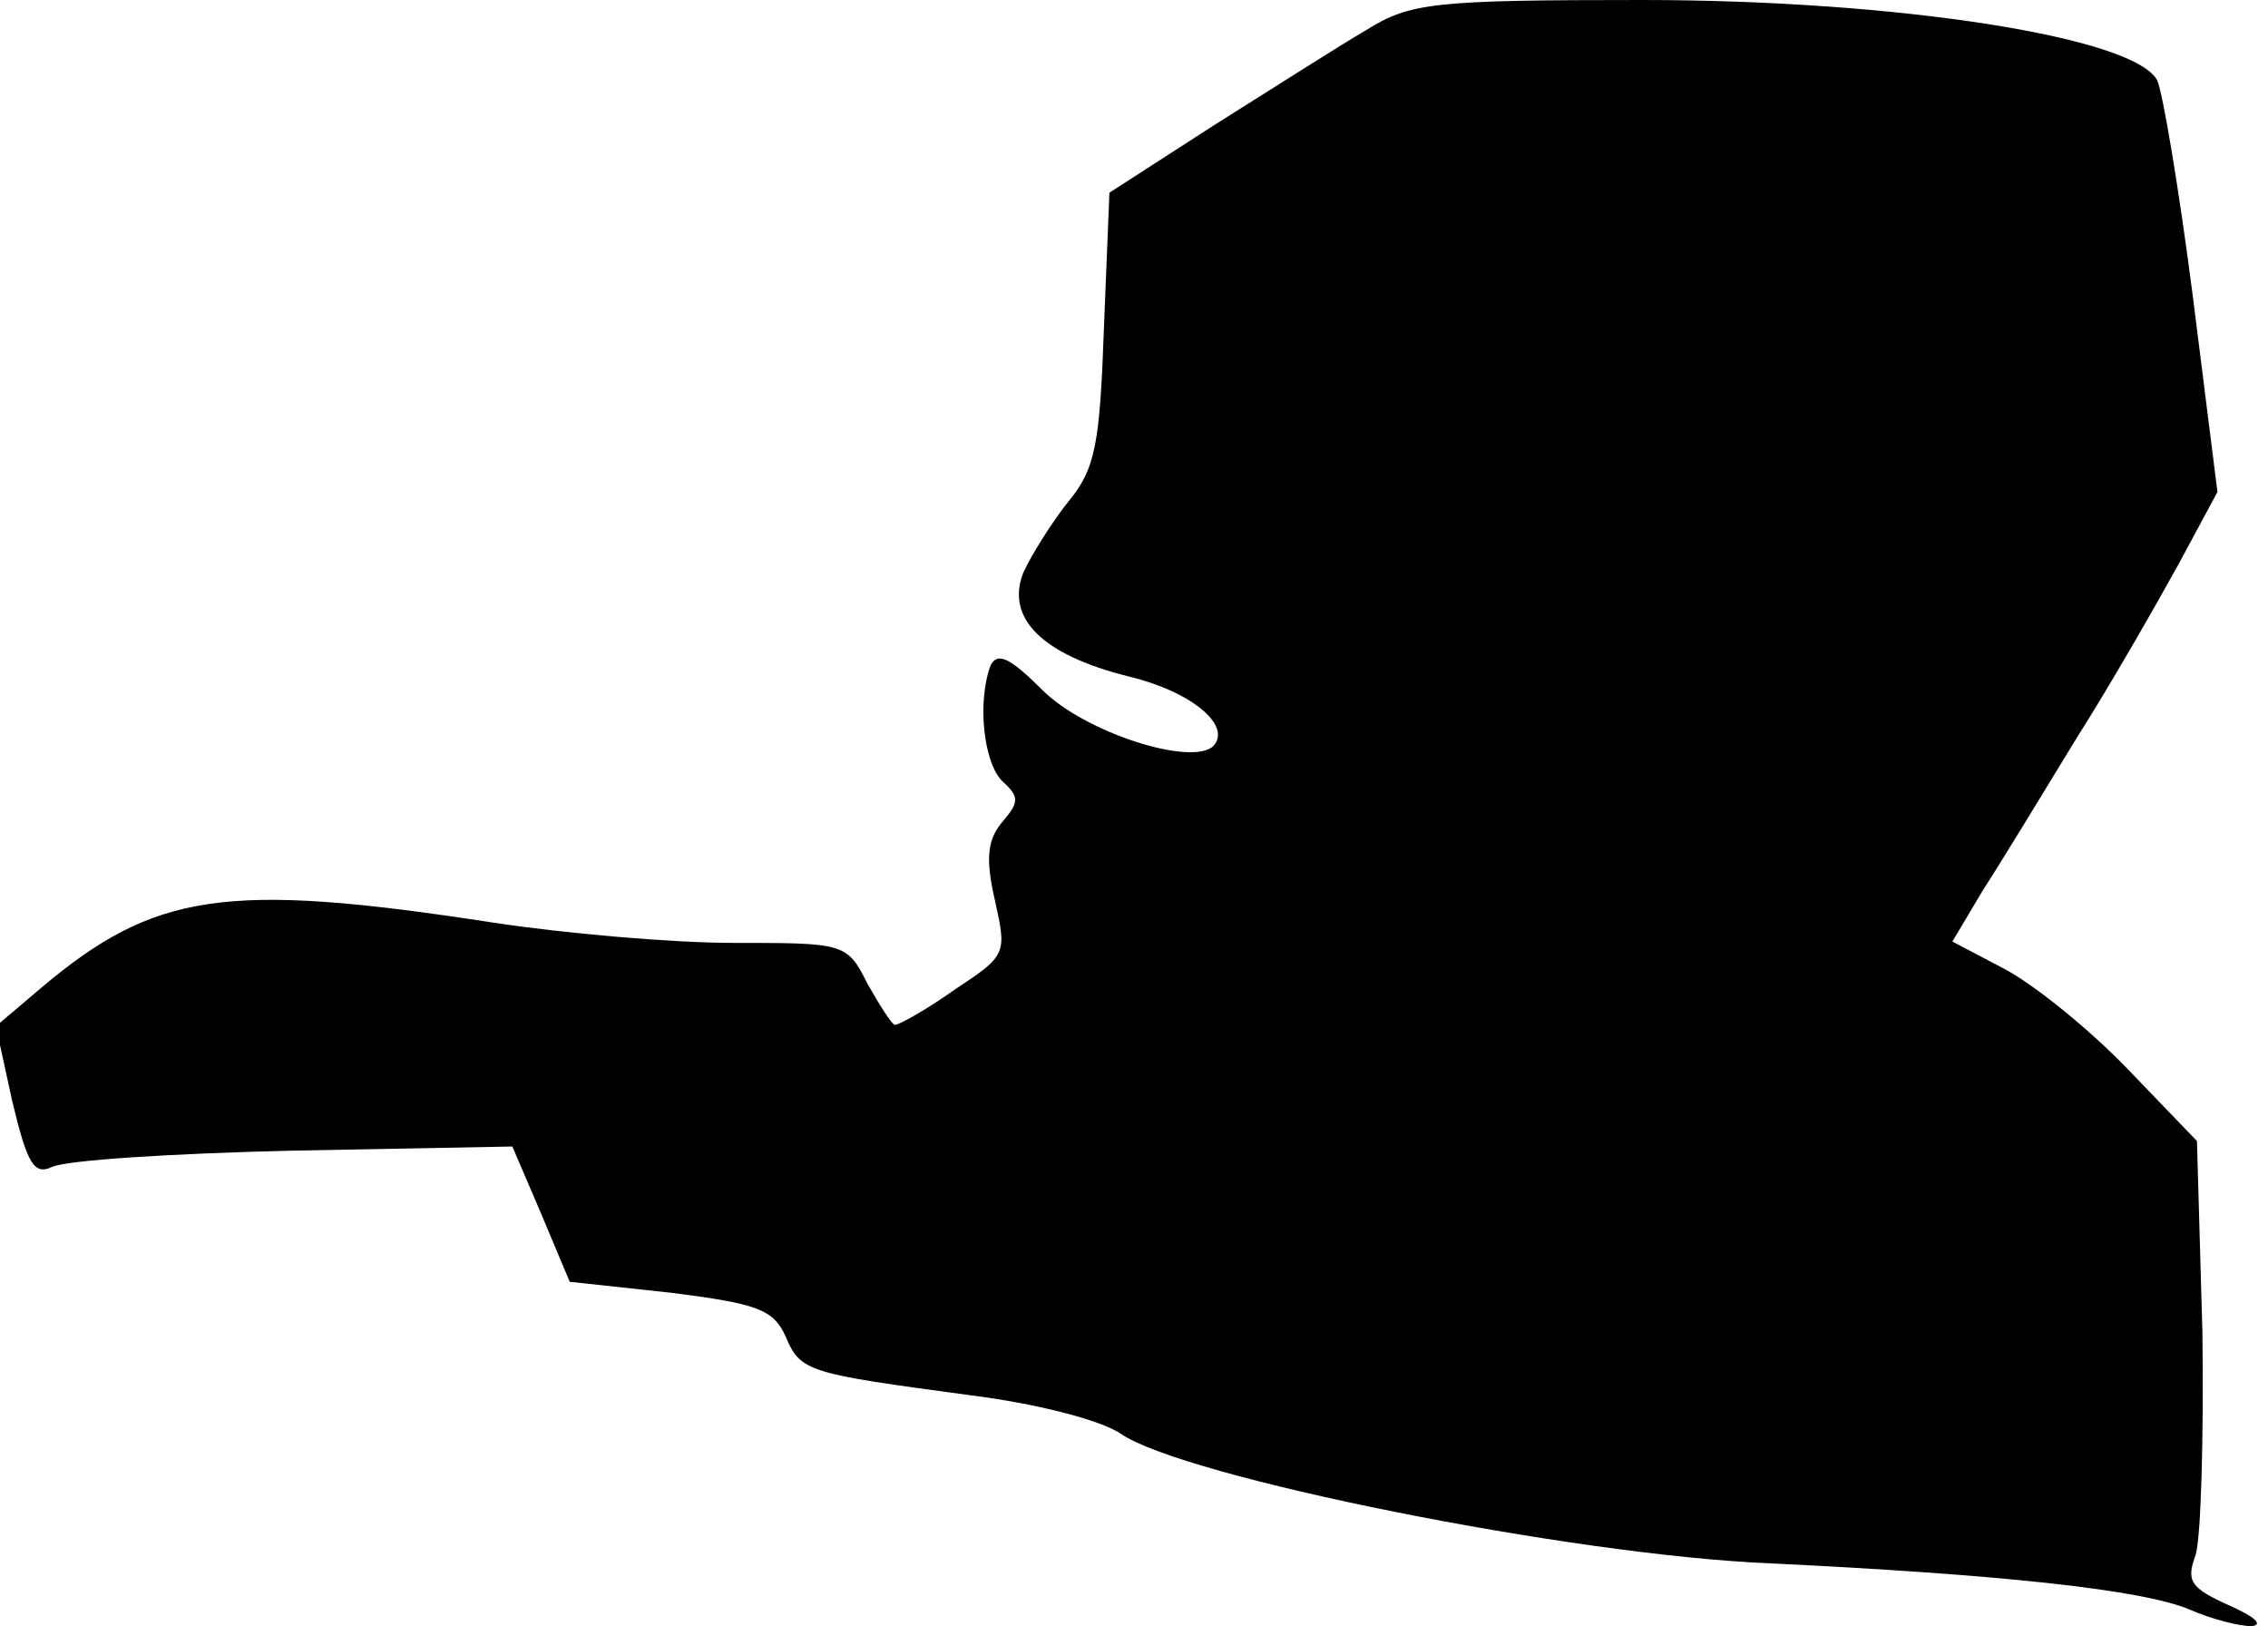 <?xml version="1.0" standalone="no"?>
<!DOCTYPE svg PUBLIC "-//W3C//DTD SVG 20010904//EN"
 "http://www.w3.org/TR/2001/REC-SVG-20010904/DTD/svg10.dtd">
<svg version="1.0" xmlns="http://www.w3.org/2000/svg"
 width="166pt" height="119pt" viewBox="0 0 166 119"
 preserveAspectRatio="xMidYMid meet">
<g transform="translate(0,119) scale(0.1,-0.1)"
fill="#000000" stroke="none">
<path fill="#000000" stroke="none" d="M1000 1168 c-19 -11 -69 -43 -112 -70
l-76 -49 -4 -99 c-3 -84 -6 -103 -26 -127 -12 -15 -27 -39 -33 -52 -13 -33 13
-60 77 -76 46 -11 76 -36 62 -51 -16 -15 -94 10 -125 41 -24 24 -33 28 -38 18
-10 -27 -5 -72 9 -85 12 -11 12 -15 0 -29 -11 -13 -13 -26 -6 -57 9 -40 9 -41
-29 -66 -21 -15 -41 -26 -44 -26 -2 0 -11 14 -20 30 -15 30 -17 30 -98 30 -45
0 -125 7 -177 15 -195 30 -247 22 -330 -48 l-33 -28 12 -55 c11 -46 16 -54 29
-48 10 5 89 10 177 12 l160 3 21 -49 21 -50 74 -8 c63 -8 75 -12 84 -32 11
-26 16 -27 135 -43 48 -6 95 -18 110 -28 46 -32 330 -89 475 -95 166 -8 273
-19 308 -34 16 -7 36 -12 45 -12 9 1 2 7 -16 15 -29 13 -32 18 -25 37 4 13 6
86 5 163 l-4 140 -51 53 c-29 30 -69 62 -90 73 l-38 20 22 37 c13 20 44 71 69
112 26 41 59 99 75 128 l28 52 -18 143 c-10 78 -22 149 -26 158 -16 32 -191
59 -377 59 -153 0 -170 -2 -202 -22z"/>
</g>
</svg>
